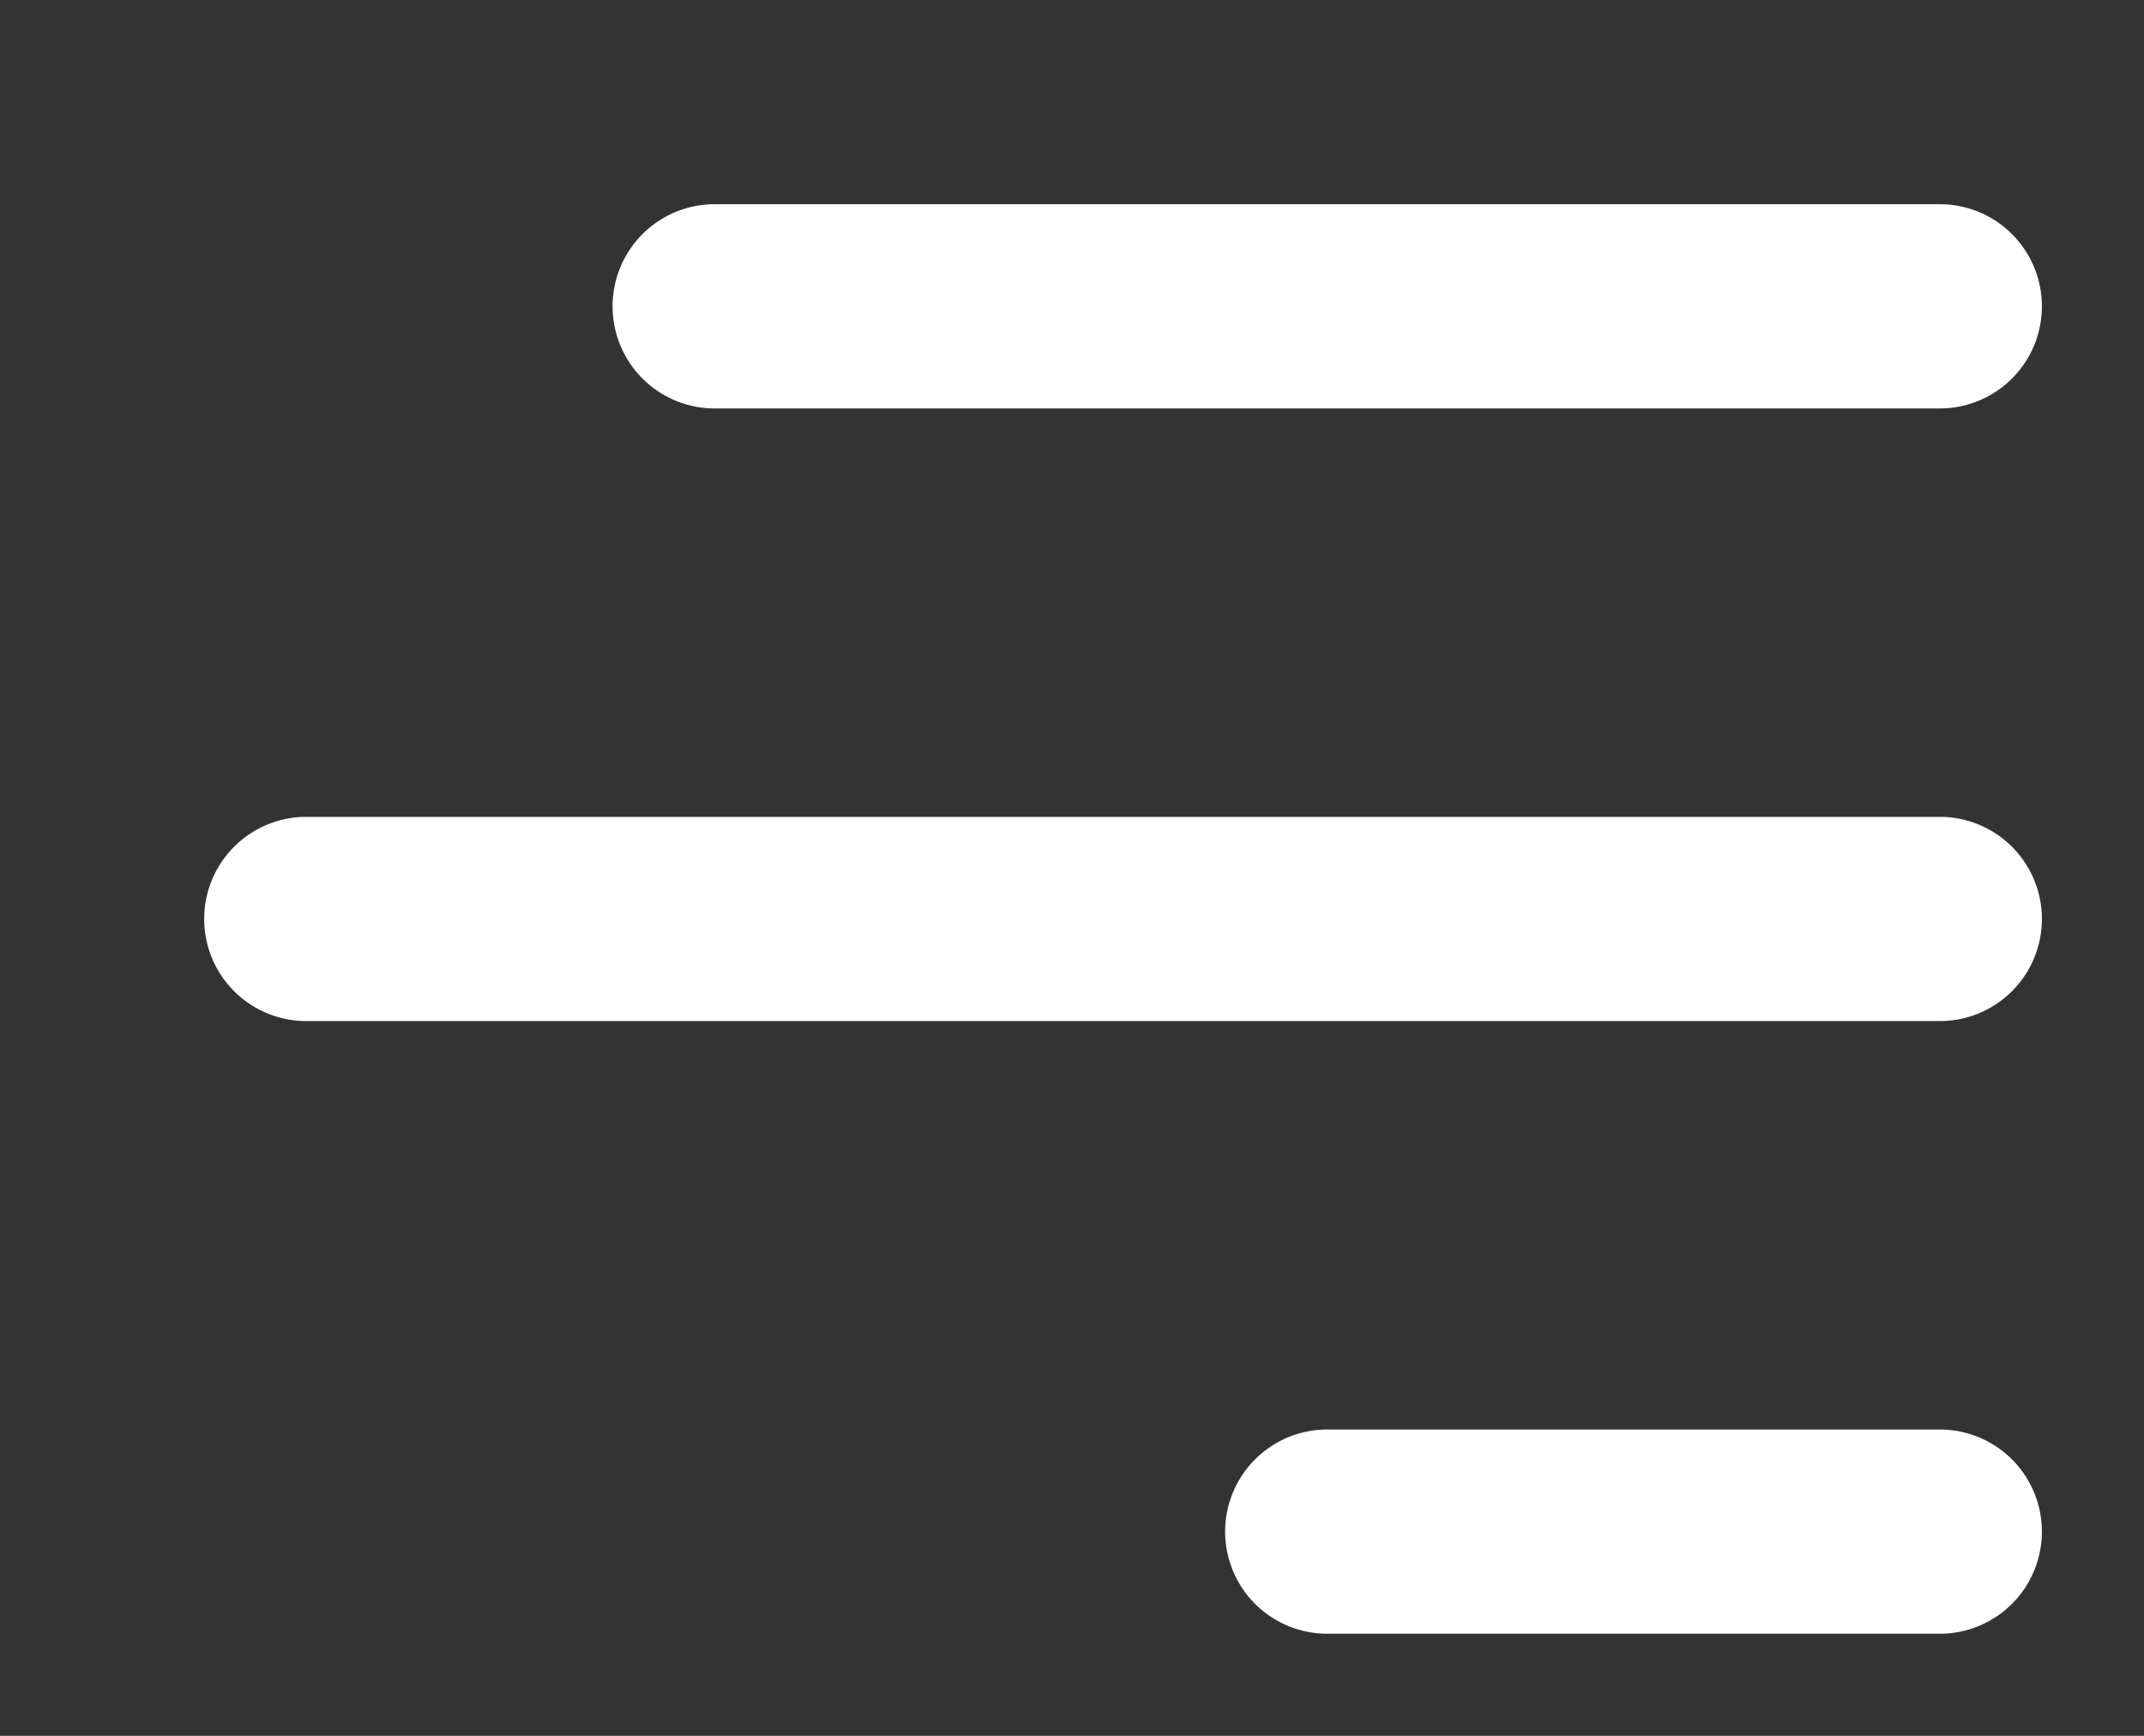 <svg xmlns="http://www.w3.org/2000/svg" xmlns:xlink="http://www.w3.org/1999/xlink" width="21" height="17" viewBox="0 0 21 17"><rect x="0" y="0" width="21" height="17" fill="#333333" stroke="none"/><defs><path id="ig1wa" d="M235 569h12a1 1 0 0 1 0 2h-12a1 1 0 0 1 0-2zm-4 6h16a1 1 0 0 1 0 2h-16a1 1 0 0 1 0-2zm10 6h6a1 1 0 0 1 0 2h-6a1 1 0 0 1 0-2z"/></defs><g><g transform="translate(-228 -567)"><use fill="#fff" xlink:href="#ig1wa"/></g></g></svg>